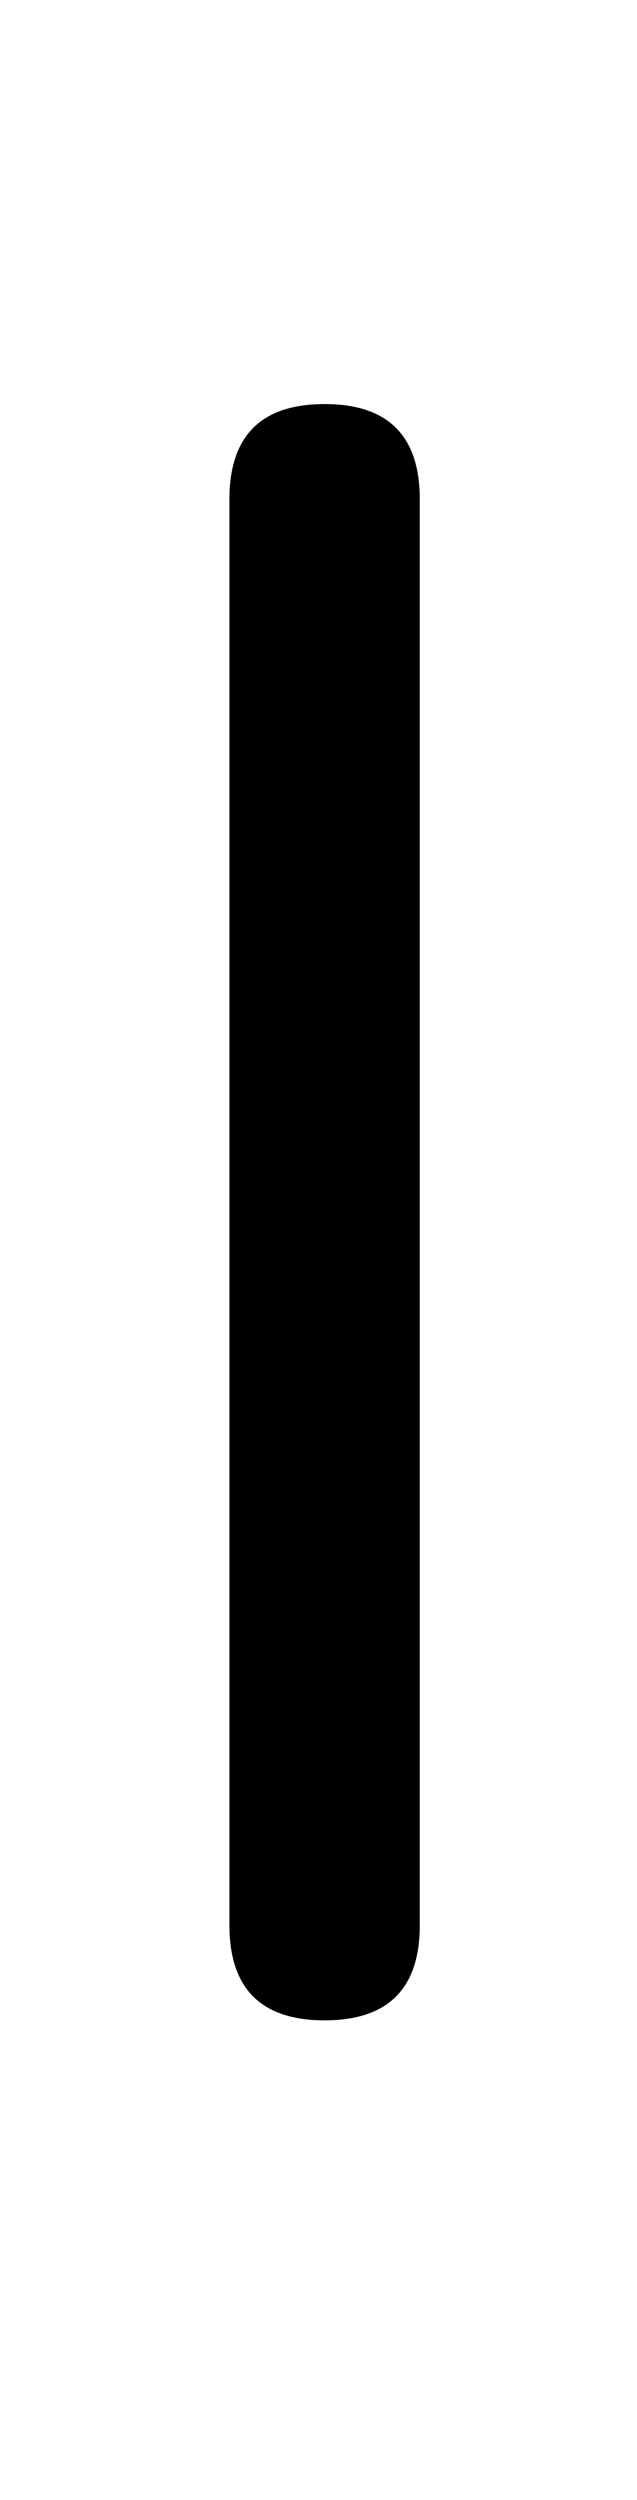 <?xml version="1.0" standalone="no"?>
<!DOCTYPE svg PUBLIC "-//W3C//DTD SVG 1.1//EN" "http://www.w3.org/Graphics/SVG/1.1/DTD/svg11.dtd" >
<svg xmlns="http://www.w3.org/2000/svg" xmlns:xlink="http://www.w3.org/1999/xlink" version="1.1" viewBox="-10 0 522 2048">
   <path fill="currentColor"
d="M334 1577q0 78 -78 78t-78 -78v-1168q0 -78 78 -78t78 78v1168z" />
</svg>
